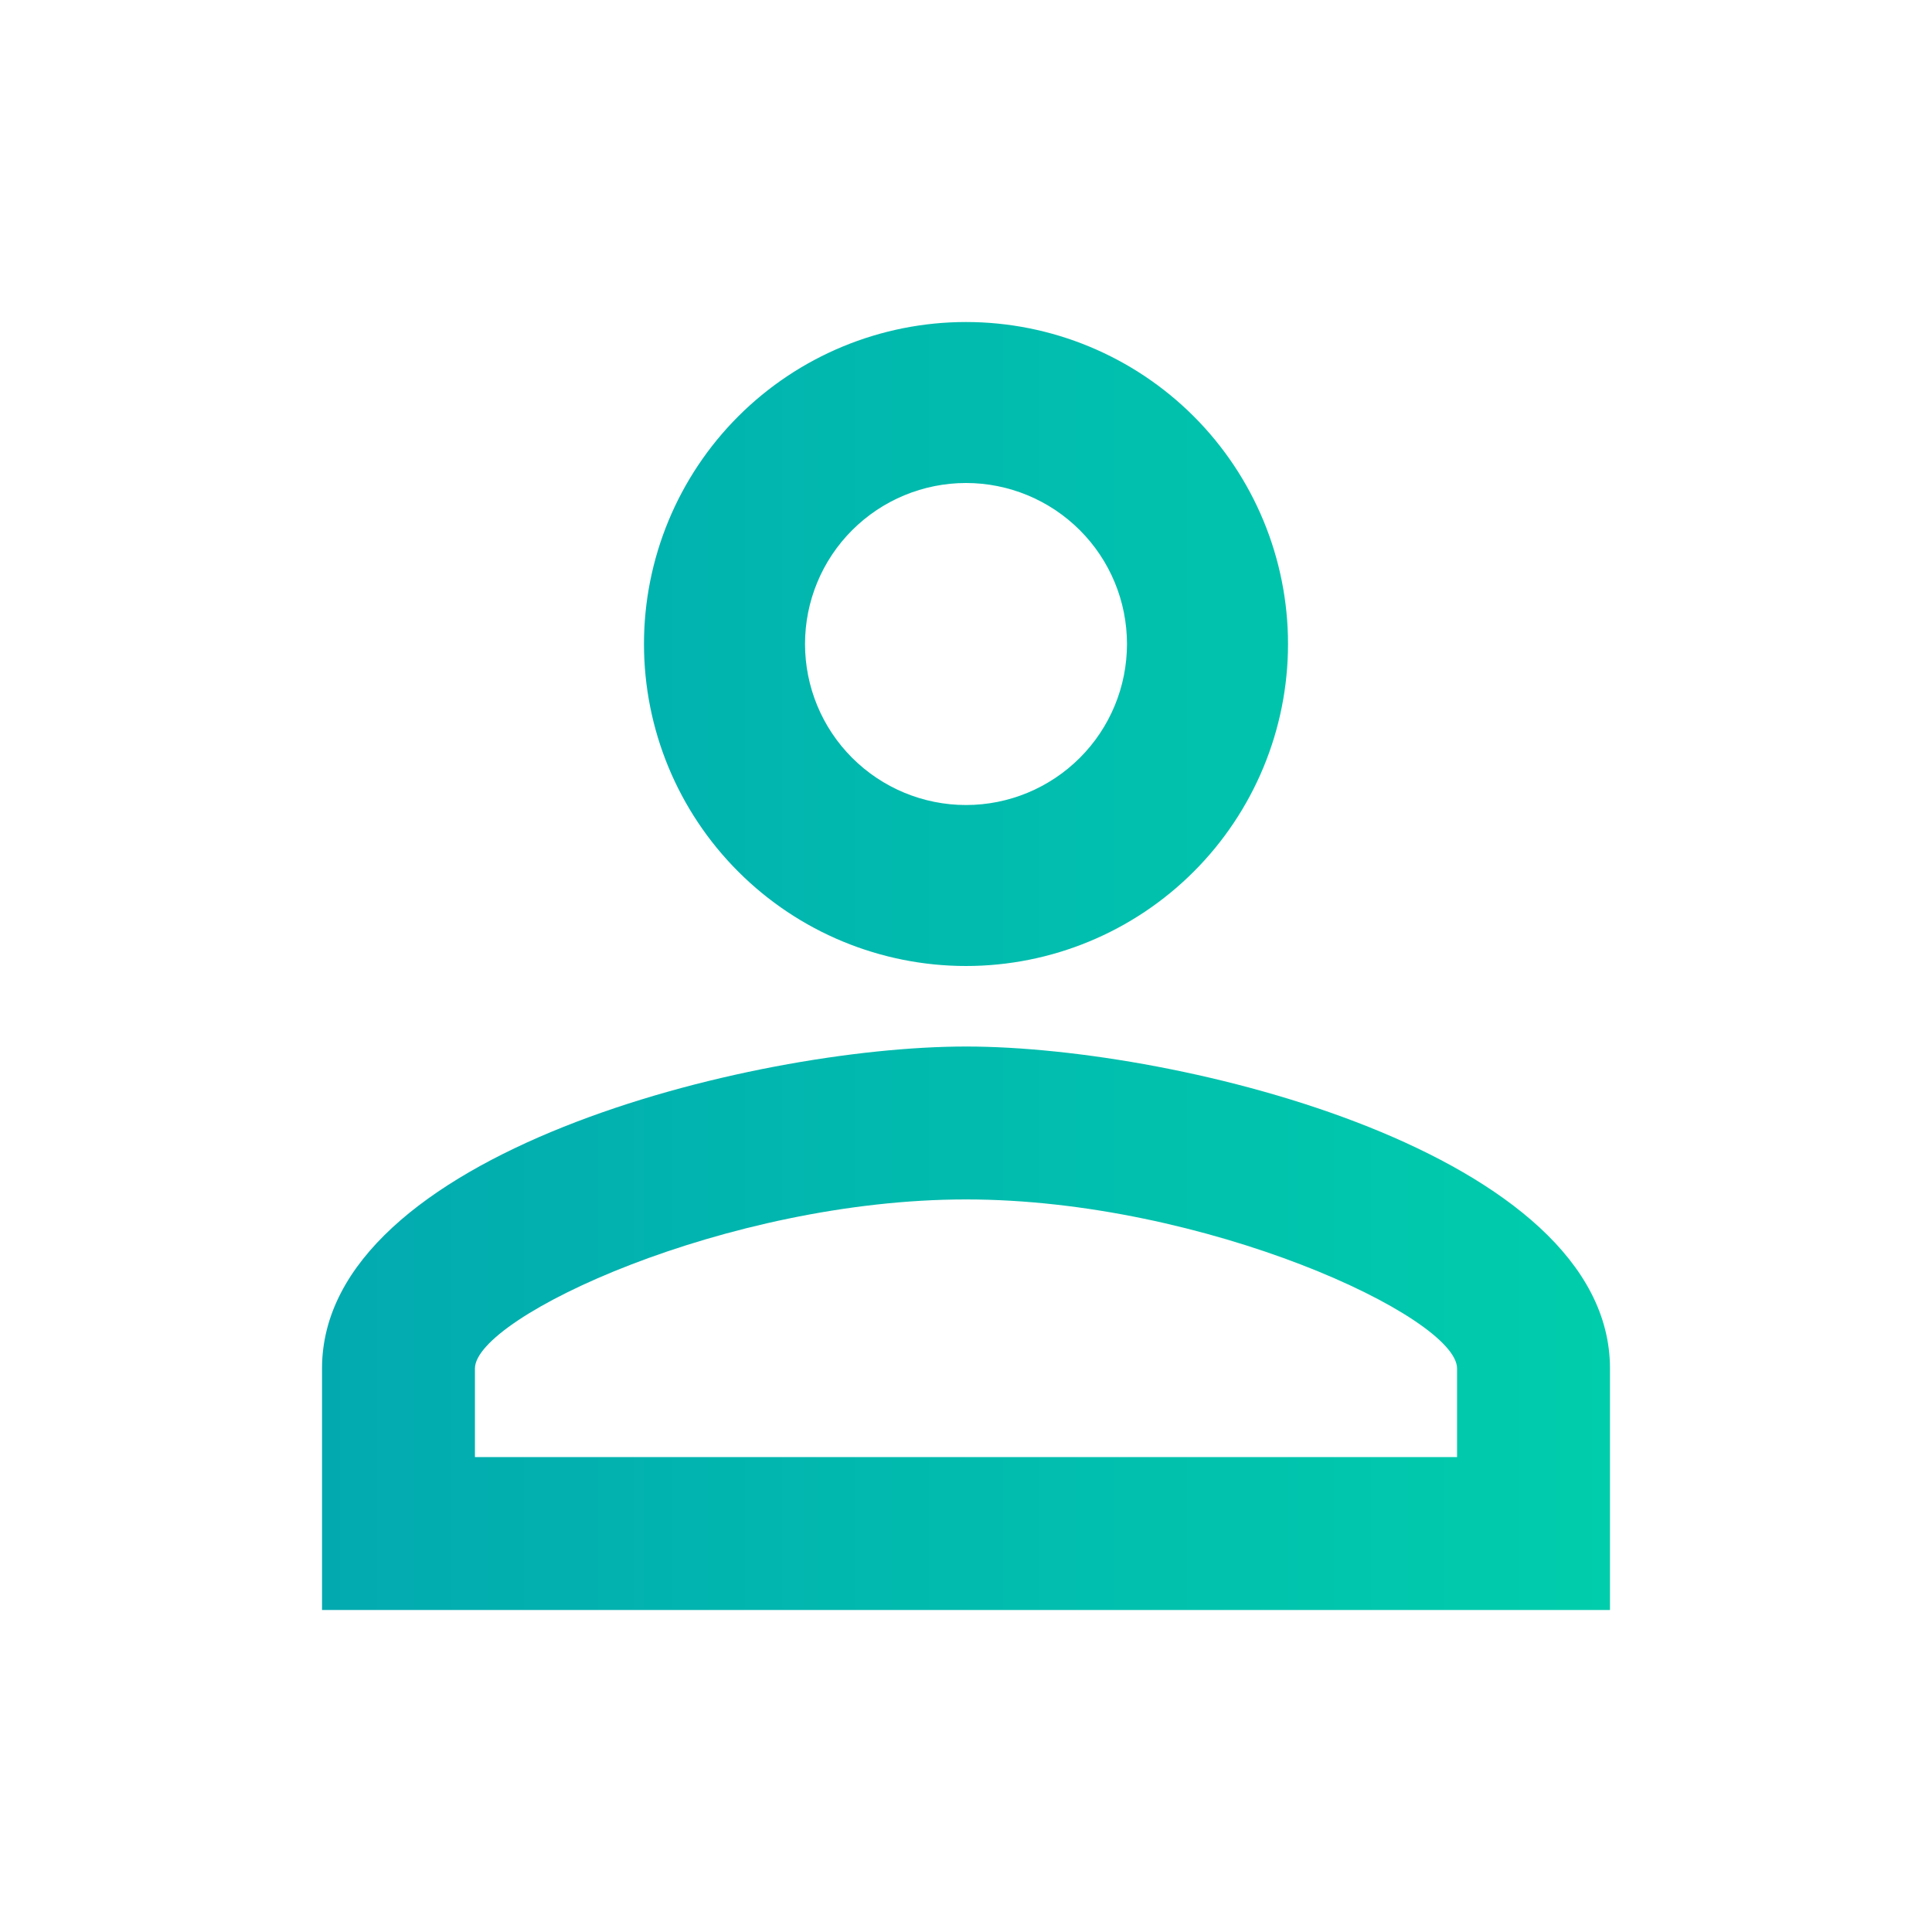 <svg width="34" height="34" viewBox="0 0 34 34" fill="none" xmlns="http://www.w3.org/2000/svg">
<path d="M17 5.667C18.503 5.667 19.944 6.264 21.007 7.326C22.07 8.389 22.667 9.831 22.667 11.333C22.667 12.836 22.07 14.278 21.007 15.34C19.944 16.403 18.503 17 17 17C15.497 17 14.056 16.403 12.993 15.34C11.93 14.278 11.333 12.836 11.333 11.333C11.333 9.831 11.93 8.389 12.993 7.326C14.056 6.264 15.497 5.667 17 5.667ZM17 8.5C16.249 8.5 15.528 8.799 14.997 9.33C14.465 9.861 14.167 10.582 14.167 11.333C14.167 12.085 14.465 12.806 14.997 13.337C15.528 13.868 16.249 14.167 17 14.167C17.752 14.167 18.472 13.868 19.003 13.337C19.535 12.806 19.833 12.085 19.833 11.333C19.833 10.582 19.535 9.861 19.003 9.33C18.472 8.799 17.752 8.5 17 8.5ZM17 18.417C20.783 18.417 28.333 20.301 28.333 24.083V28.333H5.667V24.083C5.667 20.301 13.218 18.417 17 18.417ZM17 21.108C12.793 21.108 8.358 23.177 8.358 24.083V25.642H25.642V24.083C25.642 23.177 21.208 21.108 17 21.108Z" fill="url(#paint0_linear_1_956)"/>
<defs>
<linearGradient id="paint0_linear_1_956" x1="5.667" y1="17" x2="28.333" y2="17" gradientUnits="userSpaceOnUse">
<stop stop-color="#02AAB0"/>
<stop offset="1" stop-color="#00CDAC"/>
</linearGradient>
</defs>
</svg>
